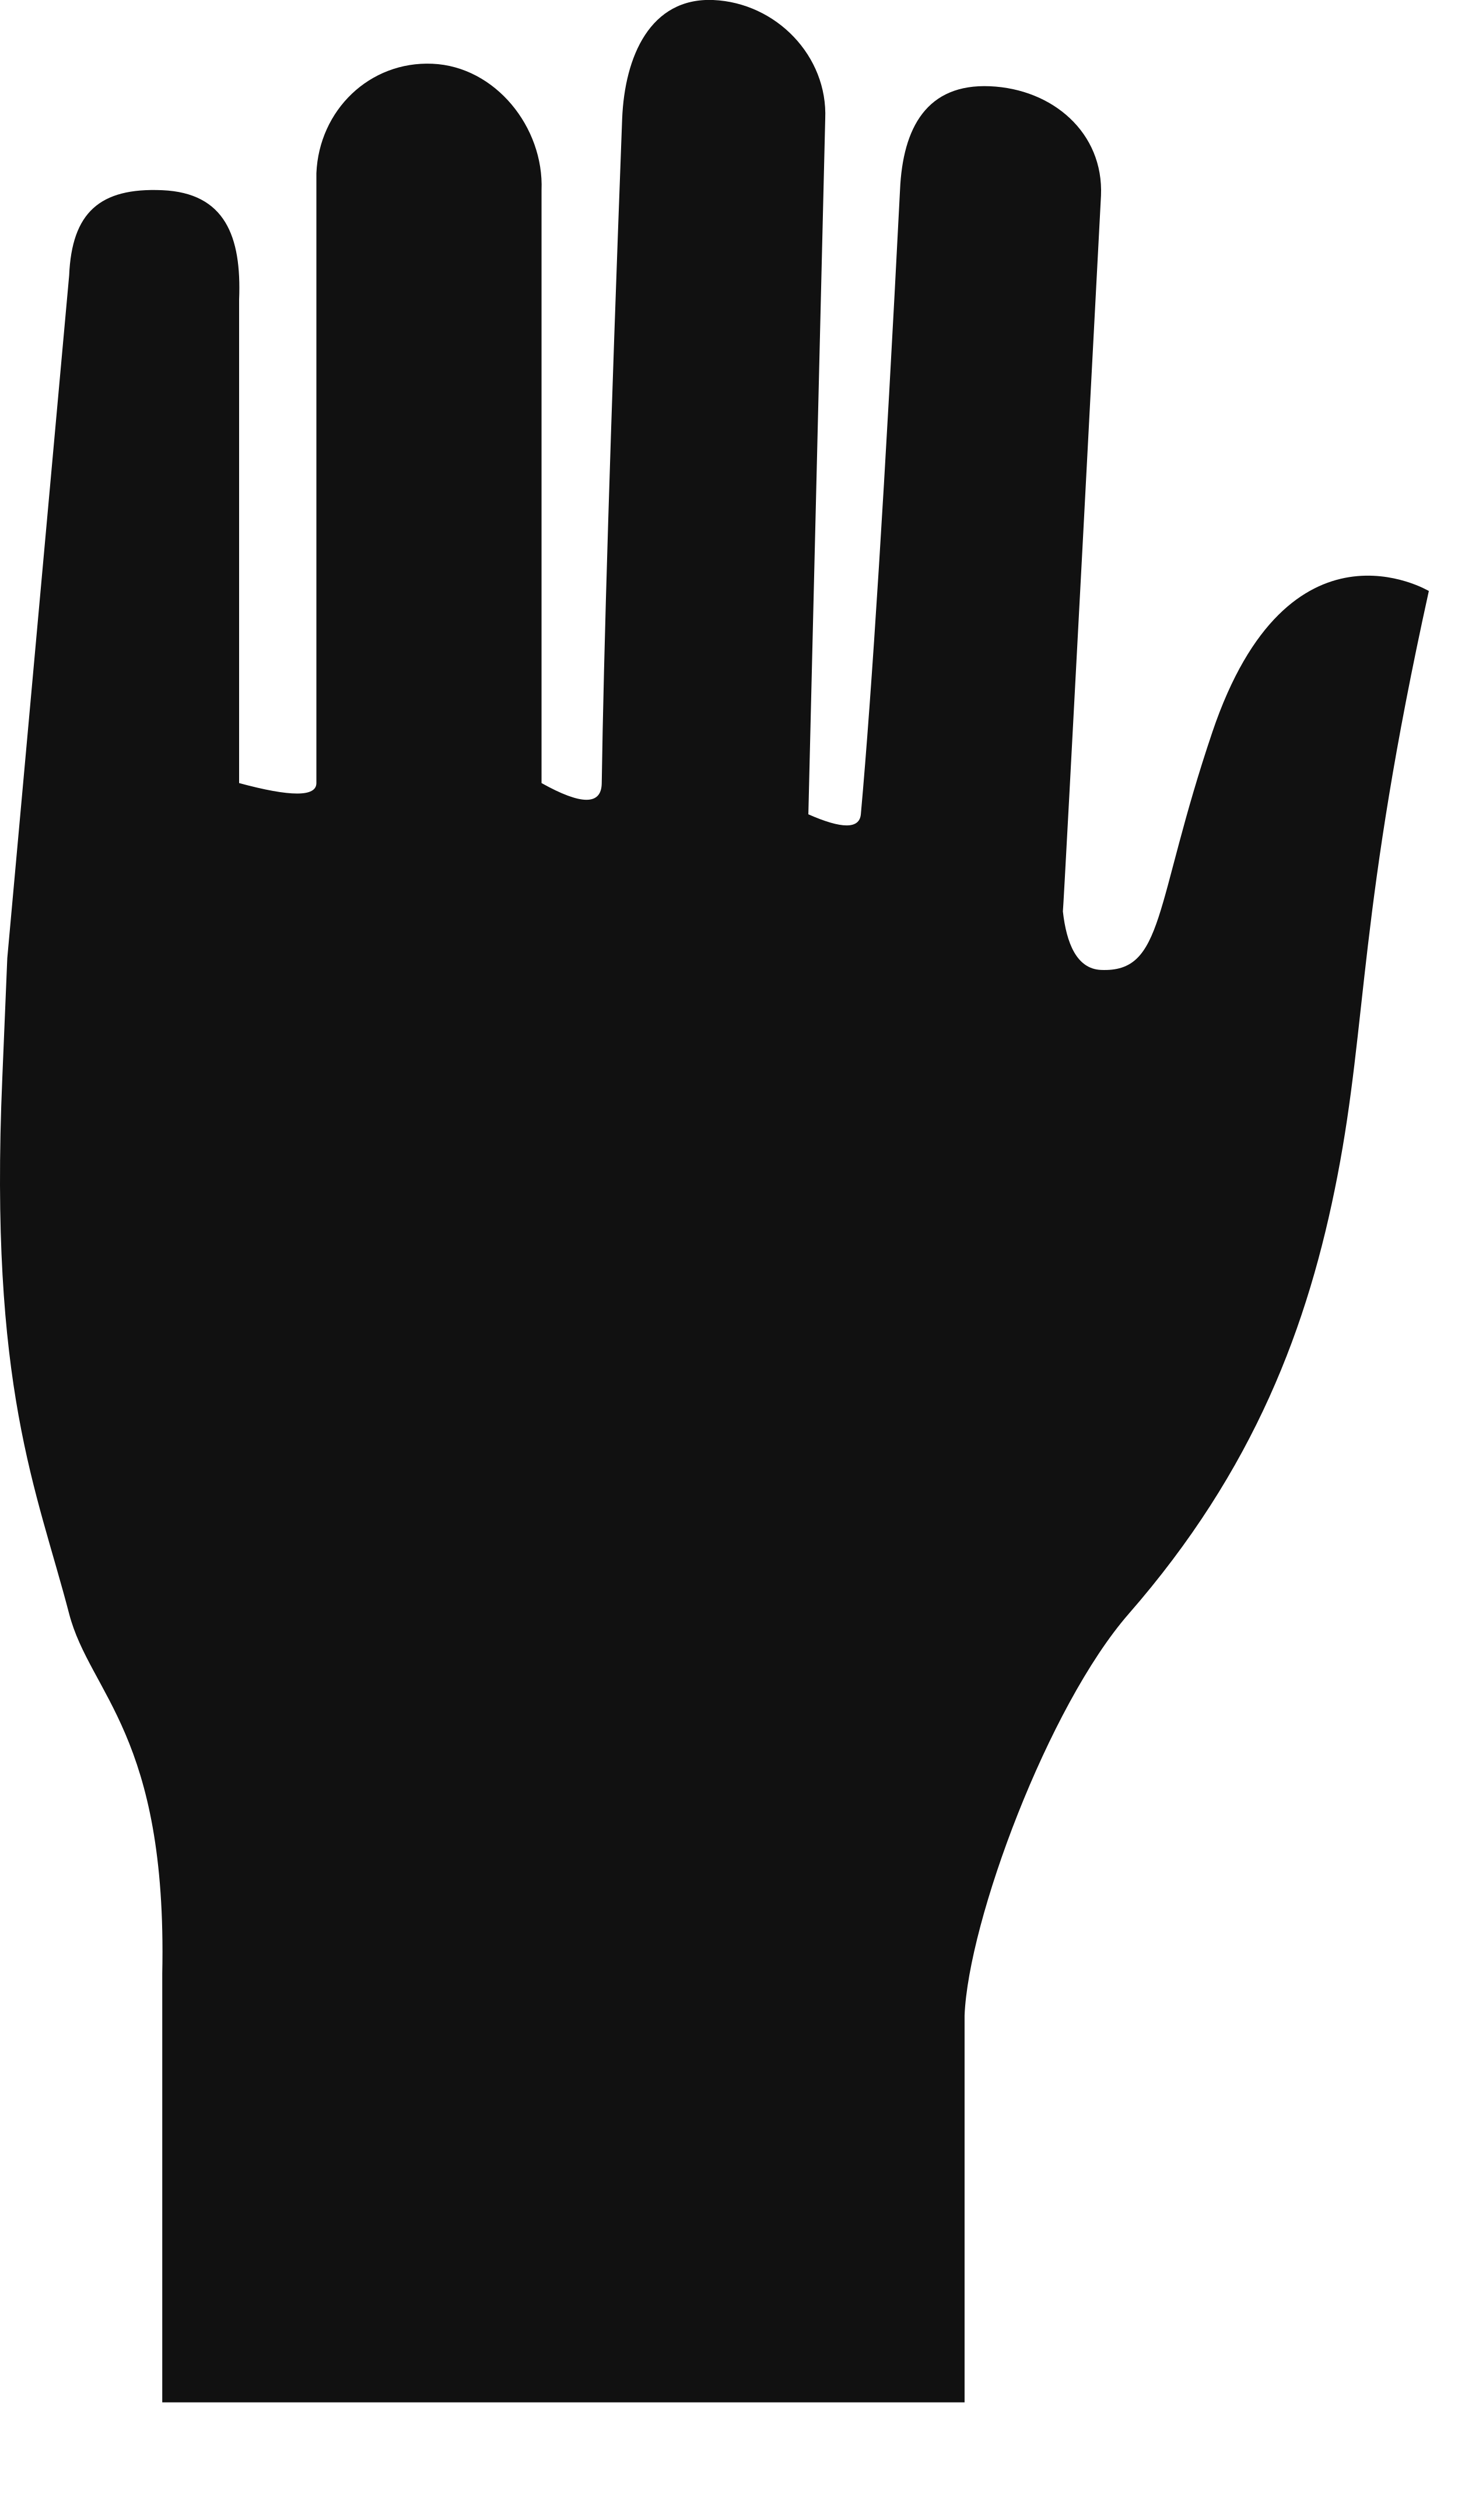 <?xml version="1.0" encoding="UTF-8"?>
<svg width="7px" height="12px" viewBox="0 0 7 12" version="1.1" xmlns="http://www.w3.org/2000/svg" xmlns:xlink="http://www.w3.org/1999/xlink">
    <!-- Generator: Sketch 48.2 (47327) - http://www.bohemiancoding.com/sketch -->
    <title>ic-Democracy</title>
    <desc>Created with Sketch.</desc>
    <defs></defs>
    <g id="Page-1" stroke="none" stroke-width="1" fill="none" fill-rule="evenodd">
        <g id="ic-Democracy" fill="#111111" fill-rule="nonzero">
            <path d="M0.779,11.532 L0.779,9.473 C0.803,8.327 0.432,8.13 0.332,7.747 C0.176,7.148 -0.053,6.663 0.011,5.176 L0.035,4.599 L0.332,1.322 C0.345,1.021 0.478,0.9 0.779,0.913 C1.081,0.926 1.16,1.135 1.148,1.437 L1.148,3.759 C1.395,3.826 1.519,3.826 1.519,3.759 C1.519,3.261 1.519,2.285 1.519,0.831 C1.532,0.529 1.774,0.293 2.076,0.306 C2.378,0.319 2.612,0.611 2.6,0.913 L2.6,3.759 C2.791,3.866 2.888,3.866 2.889,3.759 C2.898,3.147 2.93,2.085 2.987,0.571 C2.999,0.27 3.122,-0.012 3.424,0 C3.726,0.013 3.975,0.269 3.962,0.571 L3.881,3.909 C4.042,3.98 4.126,3.98 4.133,3.909 C4.186,3.32 4.249,2.322 4.321,0.913 C4.334,0.611 4.451,0.401 4.753,0.414 C5.054,0.427 5.299,0.637 5.286,0.939 C5.286,0.939 5.107,4.355 5.103,4.375 C5.12,4.527 5.169,4.651 5.286,4.656 C5.592,4.669 5.539,4.347 5.821,3.513 C6.186,2.434 6.86,2.837 6.86,2.837 C6.521,4.374 6.565,4.903 6.421,5.646 C6.282,6.365 6.022,7.056 5.419,7.747 C5.032,8.191 4.649,9.222 4.631,9.675 L4.631,11.532 L0.779,11.532 Z" id="Page-1"></path>
        </g>
    </g>
</svg>